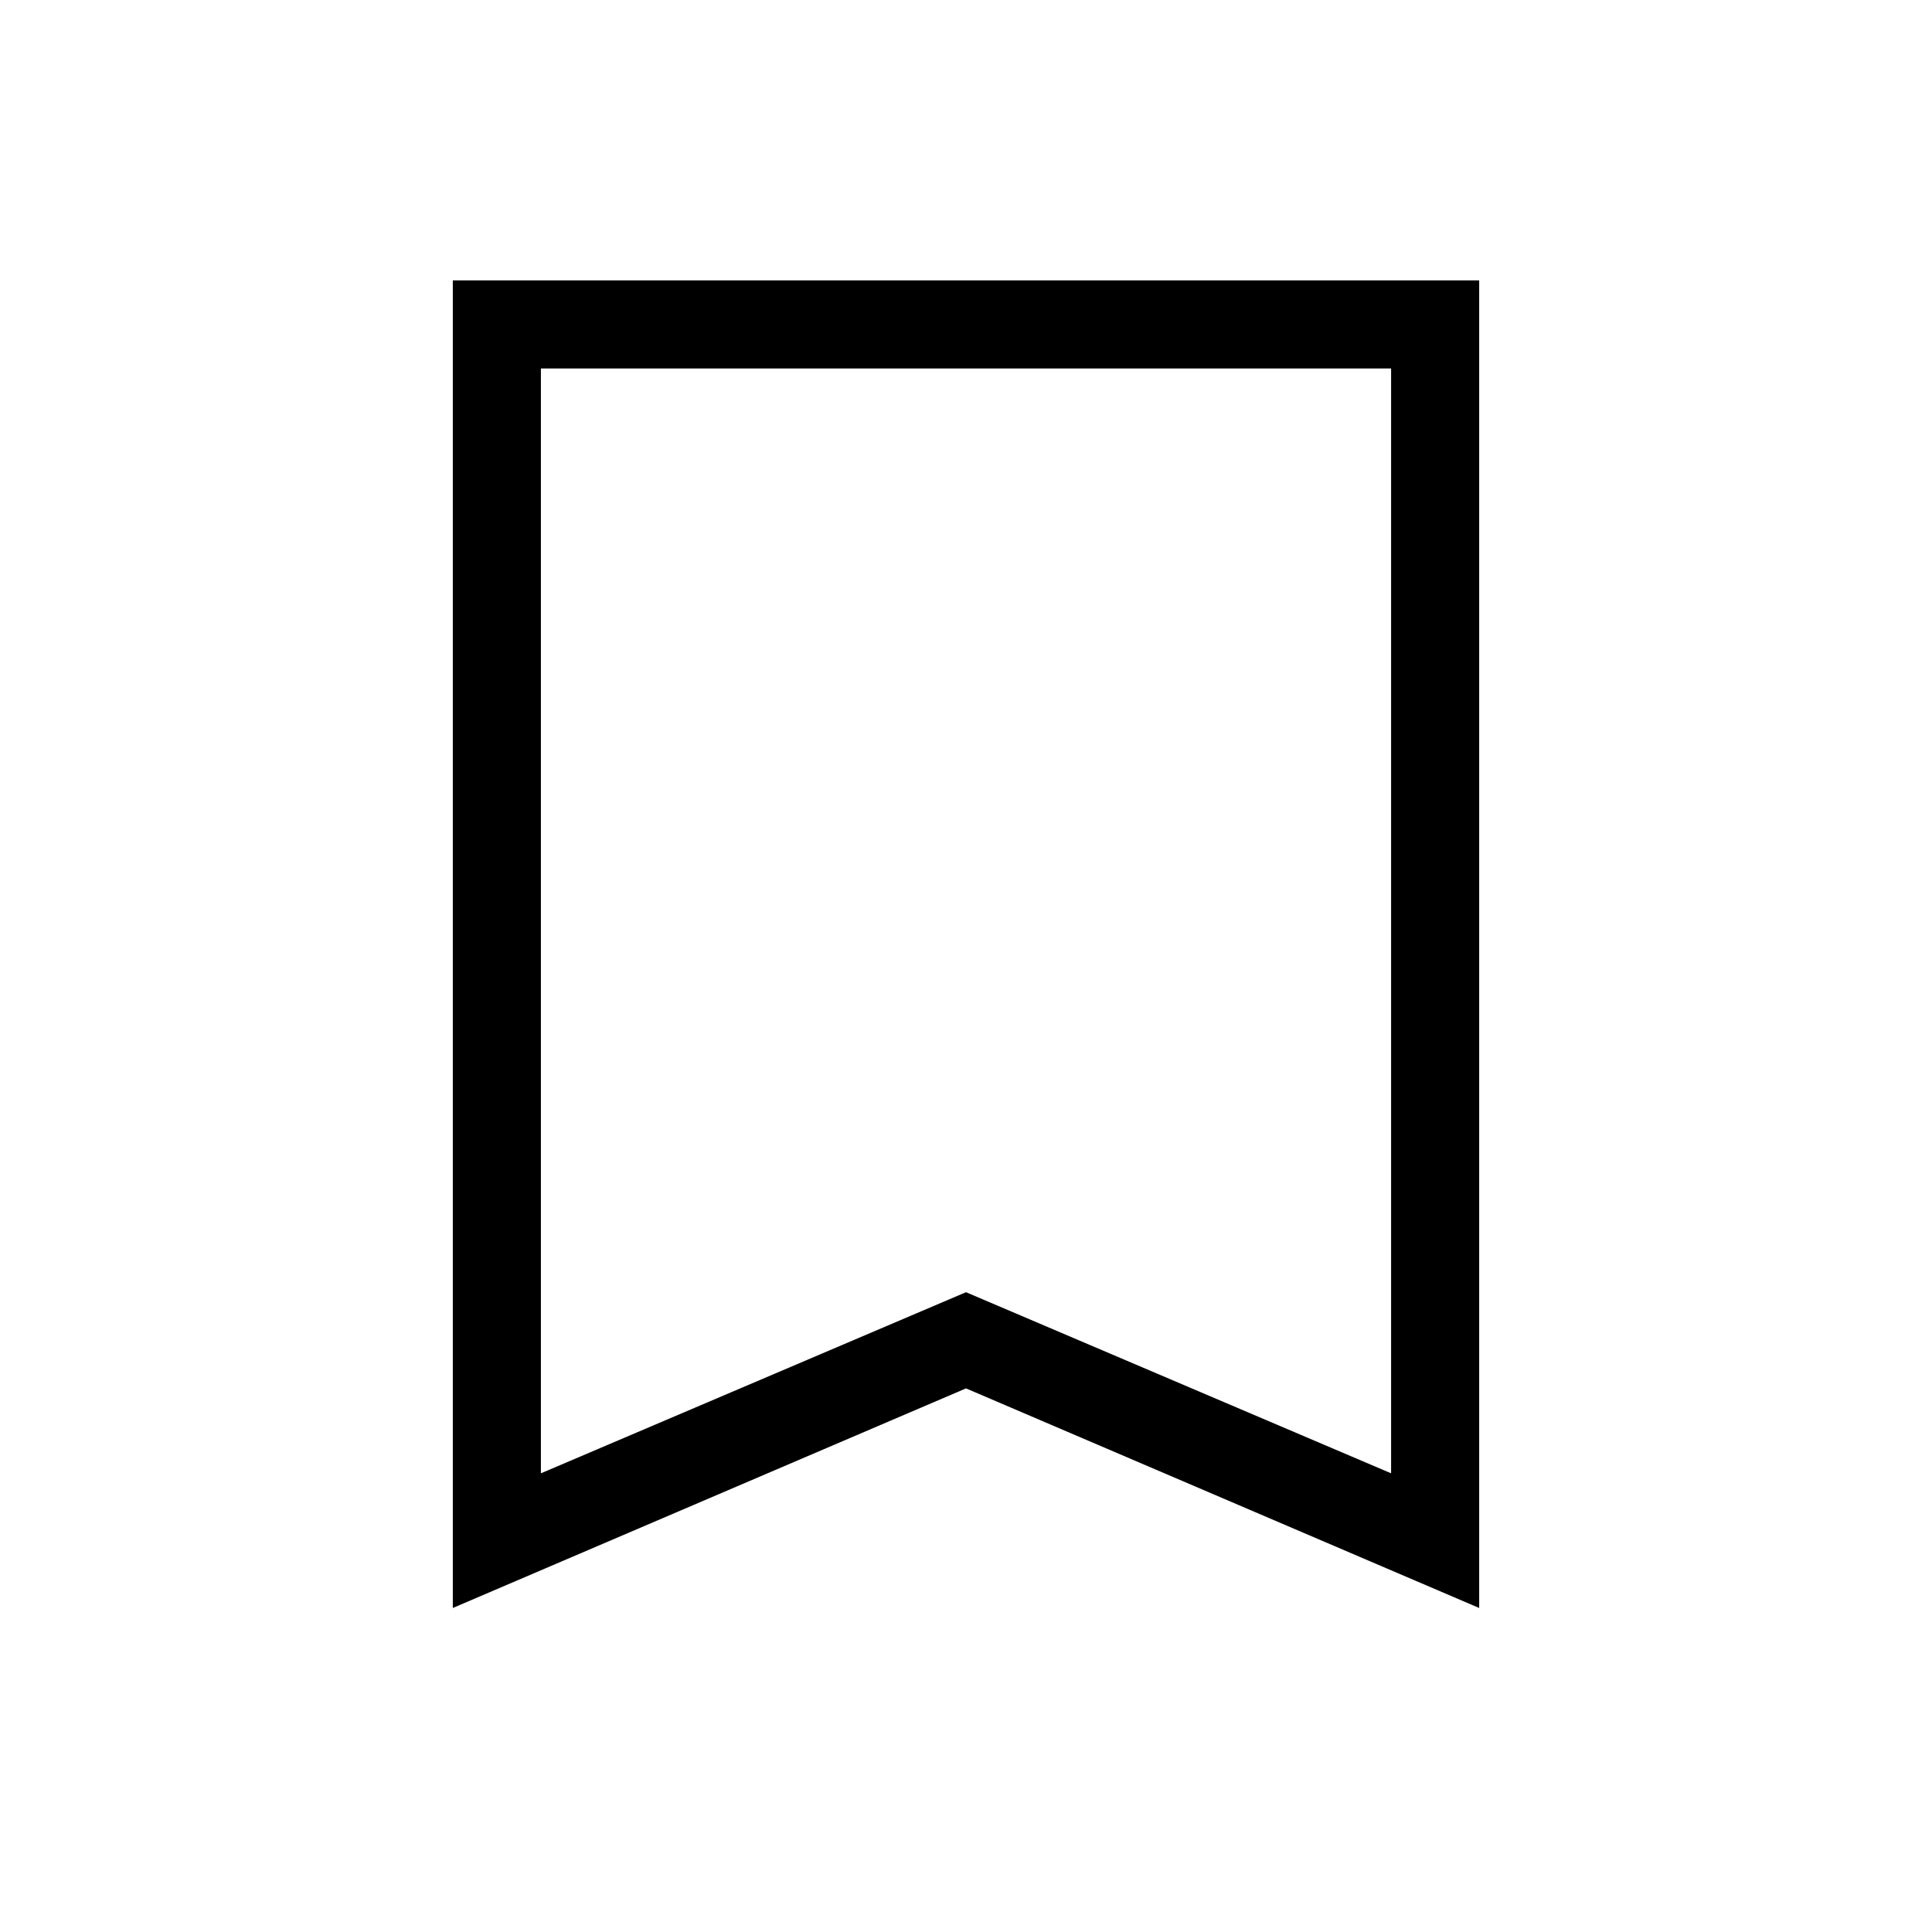 <svg xmlns="http://www.w3.org/2000/svg" height="48" viewBox="0 -960 960 960" width="48"><path d="M225-161v-659.69h510V-161L480-270.12 225-161Zm43.77-66.92L480-317.91l211.23 89.99v-549H268.77v549Zm0-549h422.46-422.46Z"/></svg>
